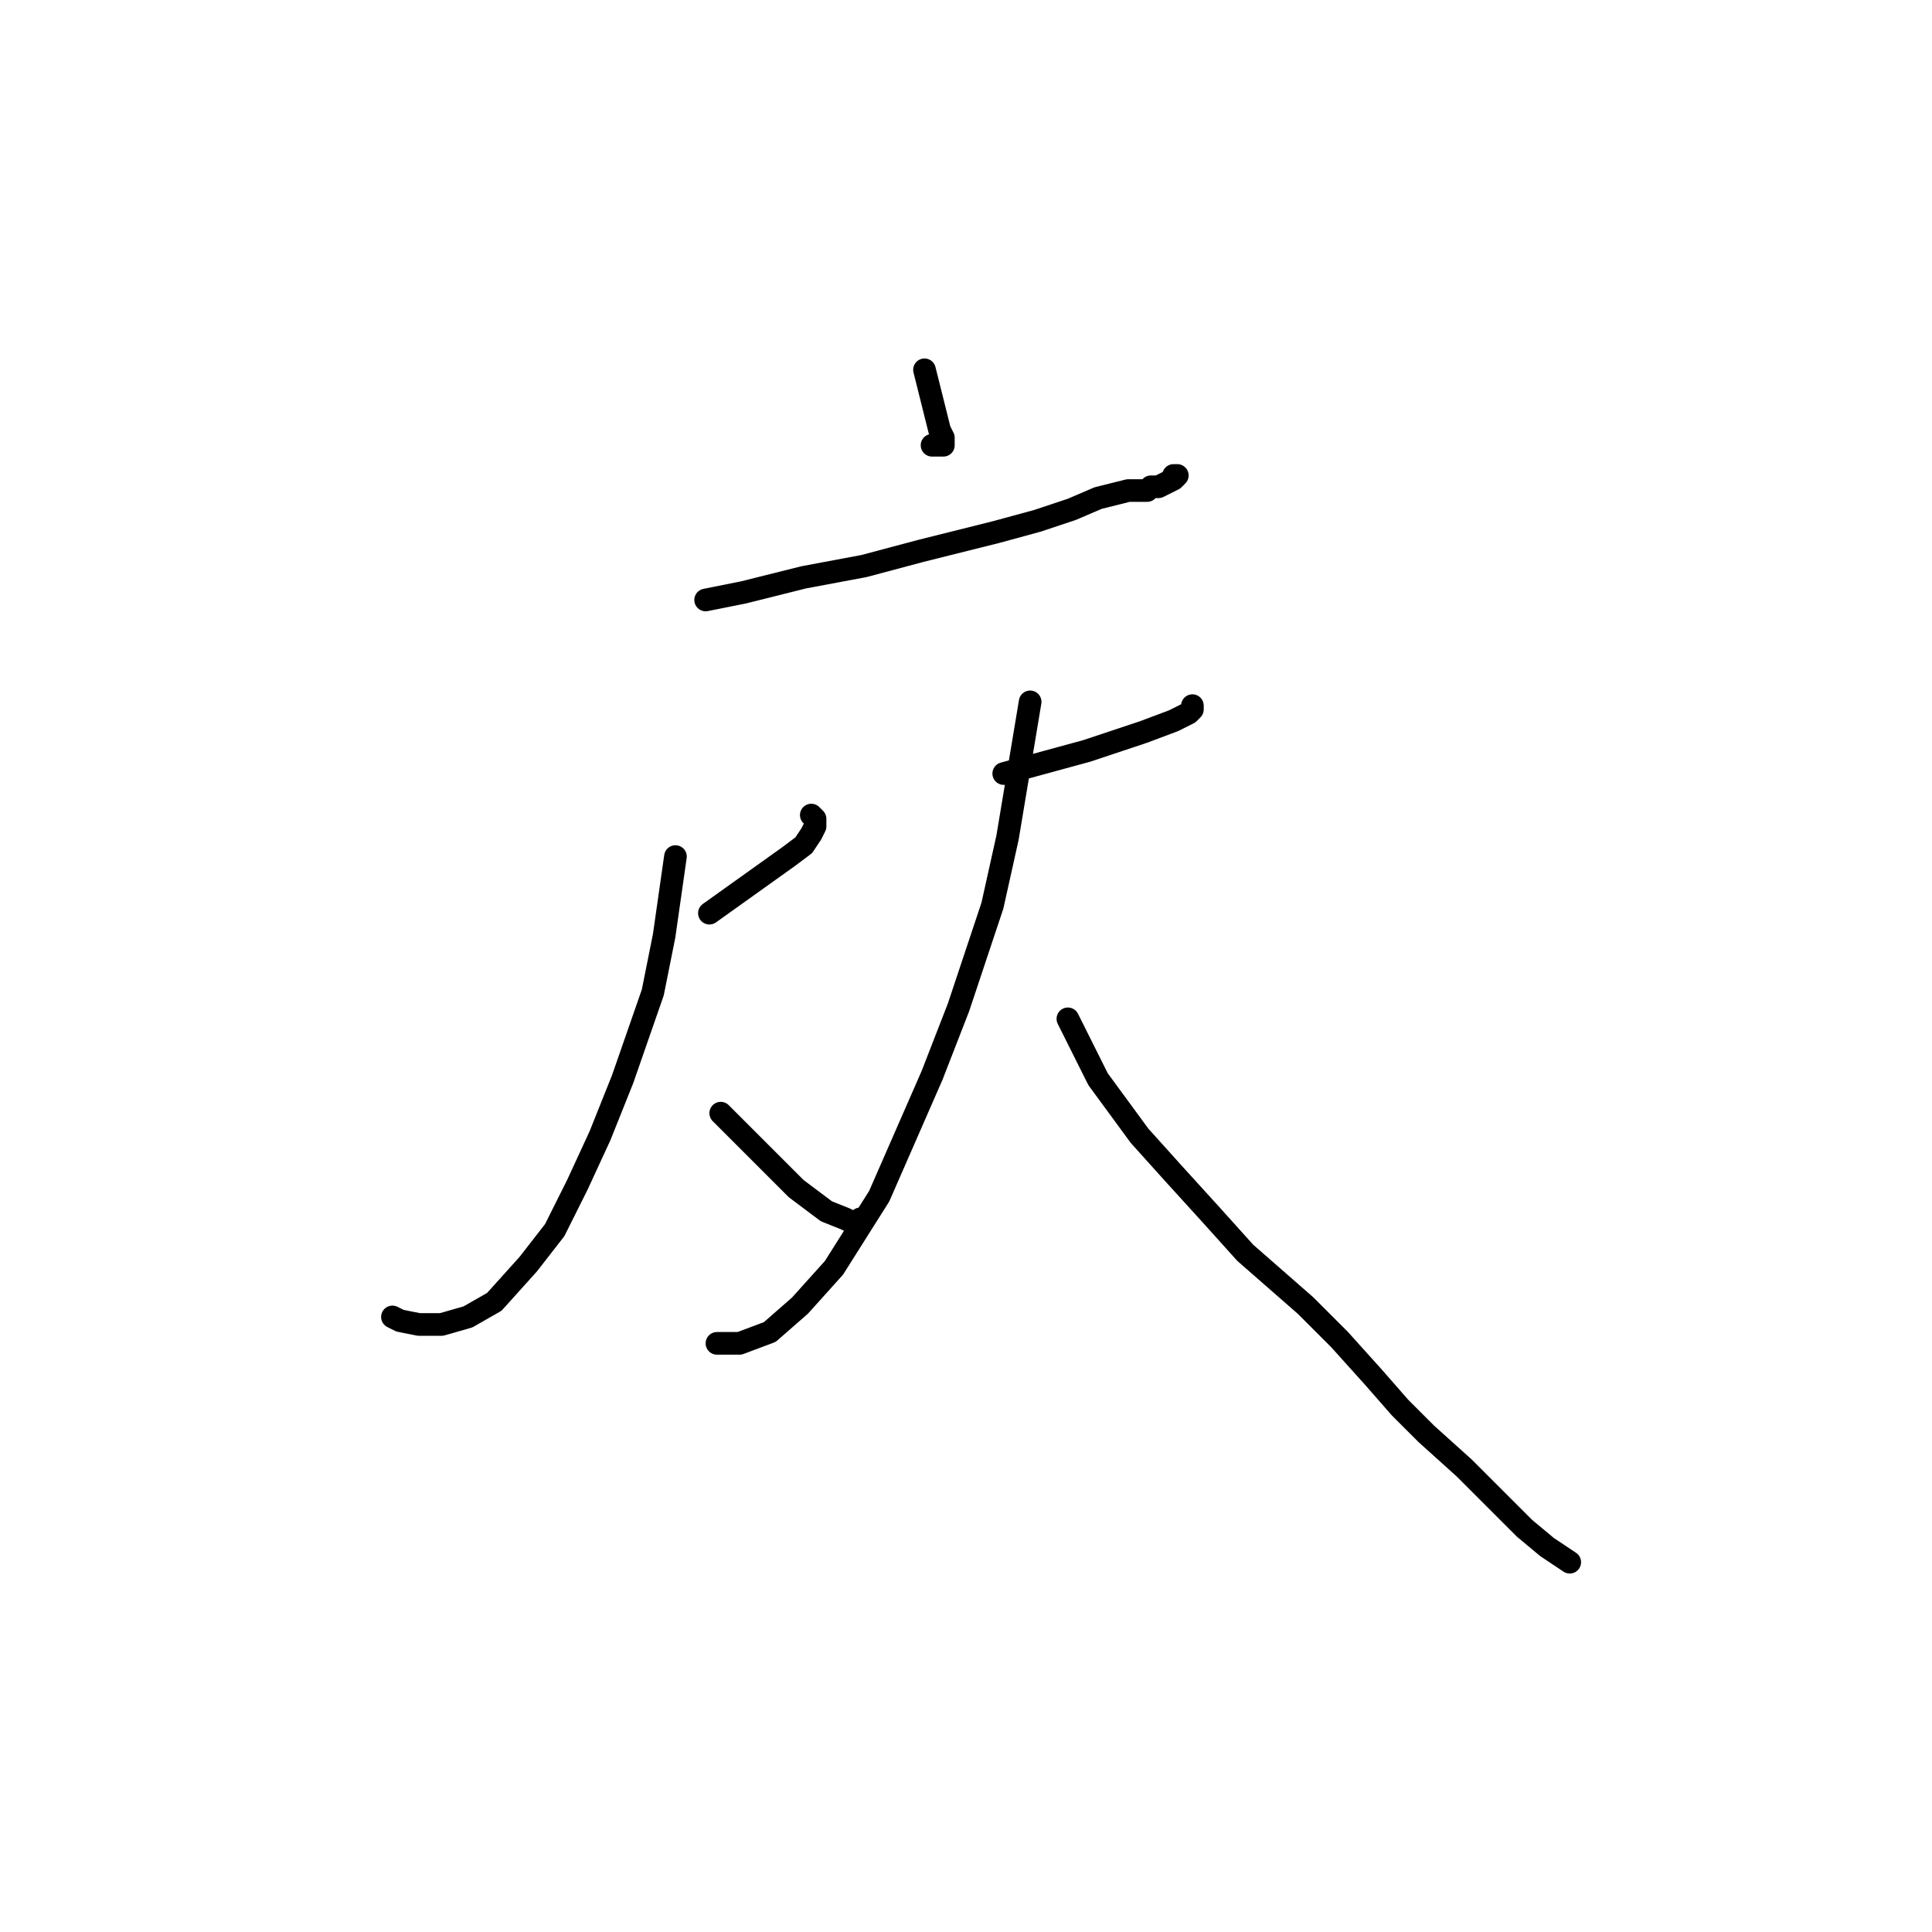 <?xml version="1.0" standalone="no"?>
    <svg width="256" height="256" xmlns="http://www.w3.org/2000/svg" version="1.1">
    <polyline stroke="black" stroke-width="3" stroke-linecap="round" fill="transparent" stroke-linejoin="round" points="122.5 49 123.5 53 124.5 57 125 58 125 59 123.5 59 123.5 59 " />
        <polyline stroke="black" stroke-width="3" stroke-linecap="round" fill="transparent" stroke-linejoin="round" points="93.5 79.5 96 79 98.5 78.5 106.5 76.5 114.5 75 122 73 132 70.5 137.5 69 142 67.5 145.5 66 147.5 65.5 149.5 65 150 65 150.5 65 152 65 152.5 64.5 153.5 64.5 154.5 64 155.5 63.5 156 63 155.5 63 155.5 63 " />
        <polyline stroke="black" stroke-width="3" stroke-linecap="round" fill="transparent" stroke-linejoin="round" points="94 121 97.5 118.5 101 116 104.5 113.5 106.5 112 107.5 110.5 108 109.5 108 108.5 107.5 108 107.5 108 " />
        <polyline stroke="black" stroke-width="3" stroke-linecap="round" fill="transparent" stroke-linejoin="round" points="89.5 113.5 89 117 88.5 120.5 88 124 86.5 131.5 82.5 143 79.5 150.5 76.5 157 73.5 163 70 167.5 65.5 172.5 62 174.5 58.5 175.5 55.5 175.5 53 175 52 174.5 52 174.5 " />
        <polyline stroke="black" stroke-width="3" stroke-linecap="round" fill="transparent" stroke-linejoin="round" points="95.5 147.5 99 151 102.5 154.5 105.5 157.5 109.5 160.5 112 161.5 113 162 113.5 162 114 161.5 114 161.5 " />
        <polyline stroke="black" stroke-width="3" stroke-linecap="round" fill="transparent" stroke-linejoin="round" points="133 102.5 138.5 101 144 99.5 151.5 97 155.5 95.5 157.5 94.5 158 94 158 93.5 158 93.5 " />
        <polyline stroke="black" stroke-width="3" stroke-linecap="round" fill="transparent" stroke-linejoin="round" points="136.5 93 135 102 133.5 111 131.5 120 127 133.5 123.5 142.5 120 150.5 116.5 158.5 110.5 168 106 173 102 176.5 98 178 95 178 95 178 " />
        <polyline stroke="black" stroke-width="3" stroke-linecap="round" fill="transparent" stroke-linejoin="round" points="141.5 135 143.5 139 145.5 143 151 150.5 155.5 155.5 160.5 161 165 166 173 173 177.5 177.5 182 182.5 185.5 186.5 189 190 194 194.5 197.5 198 200.5 201 202 202.5 205 205 208 207 208 207 " />
        </svg>